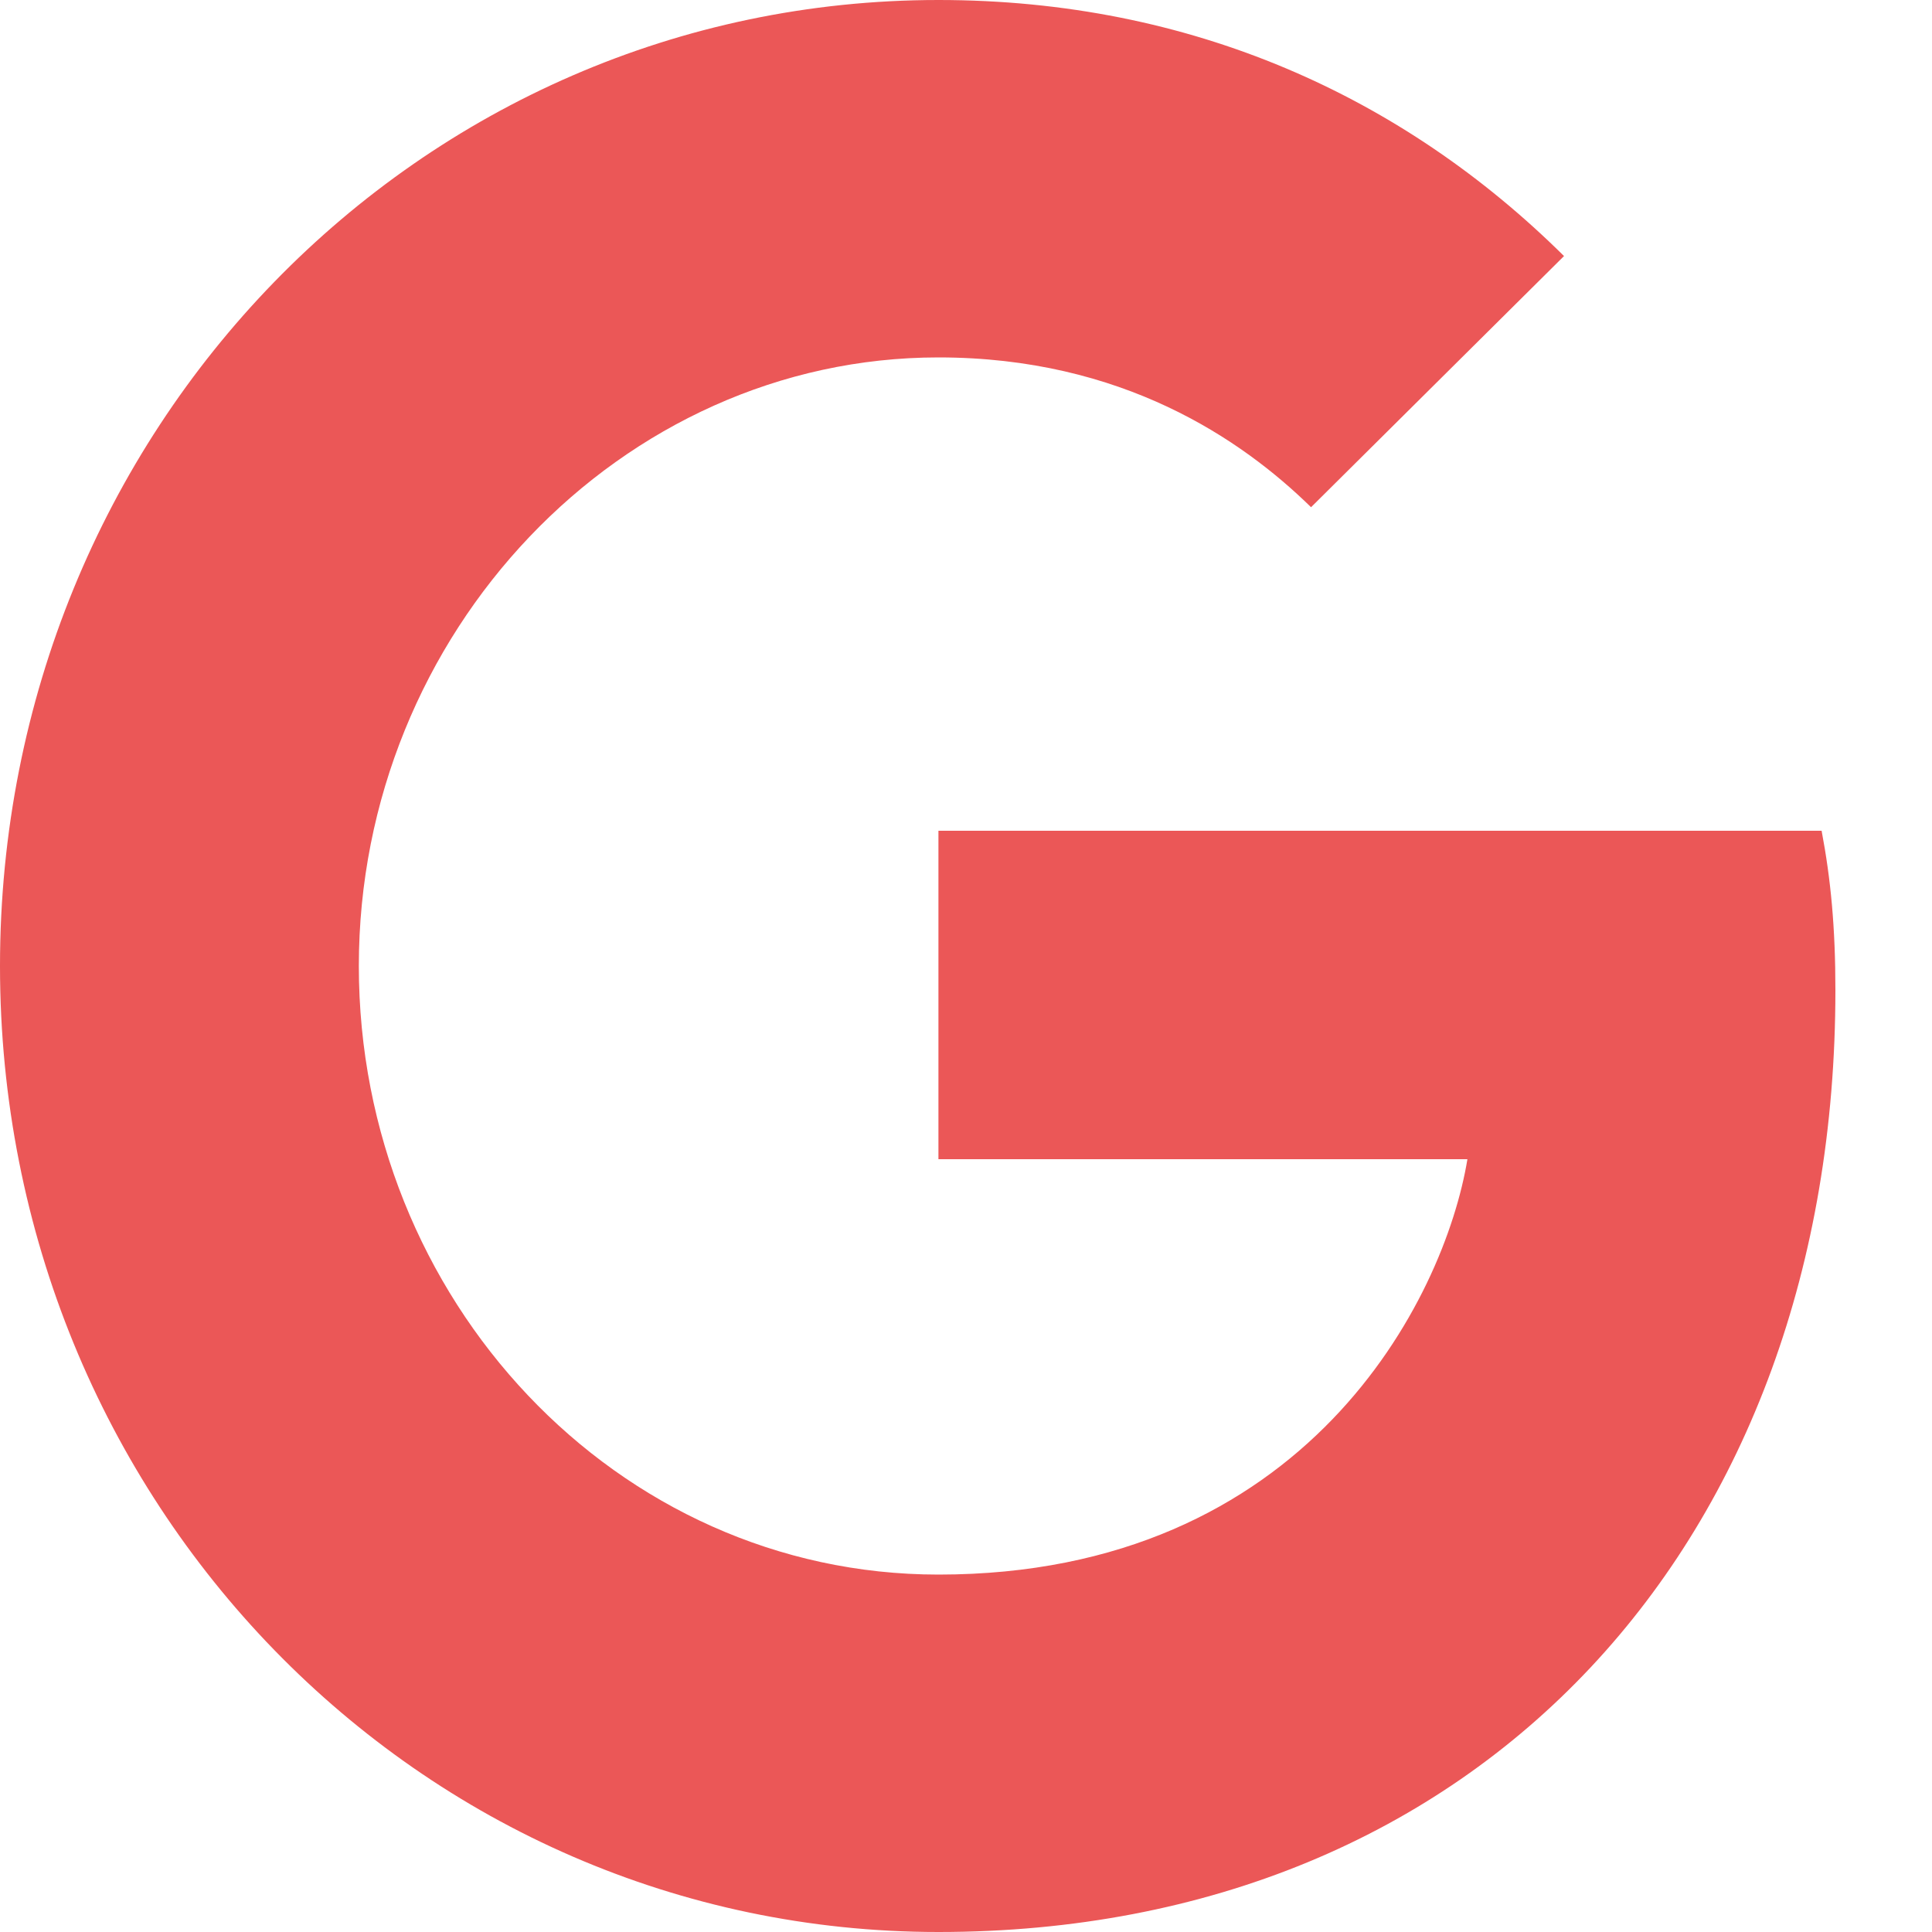 <svg viewBox="0 0 15 15" xmlns="http://www.w3.org/2000/svg" style="width: 14px; height: 14px; display: block; fill: rgb(235, 87, 87); flex-shrink: 0; backface-visibility: hidden; margin-right: 6px;"><path d="M 7.286 6.412L 7.286 9L 11.393 9C 11.214 10.088 10.143 12.225 7.286 12.225C 4.786 12.225 2.786 10.088 2.786 7.5C 2.786 4.912 4.821 2.775 7.286 2.775C 8.714 2.775 9.643 3.413 10.179 3.938L 12.143 1.988C 10.893 0.75 9.25 0 7.286 0C 3.25 0 0 3.337 0 7.5C 0 11.662 3.25 15 7.286 15C 11.5 15 14.25 11.963 14.25 7.688C 14.25 7.2 14.214 6.825 14.143 6.45L 7.286 6.45L 7.286 6.412Z"></path></svg>